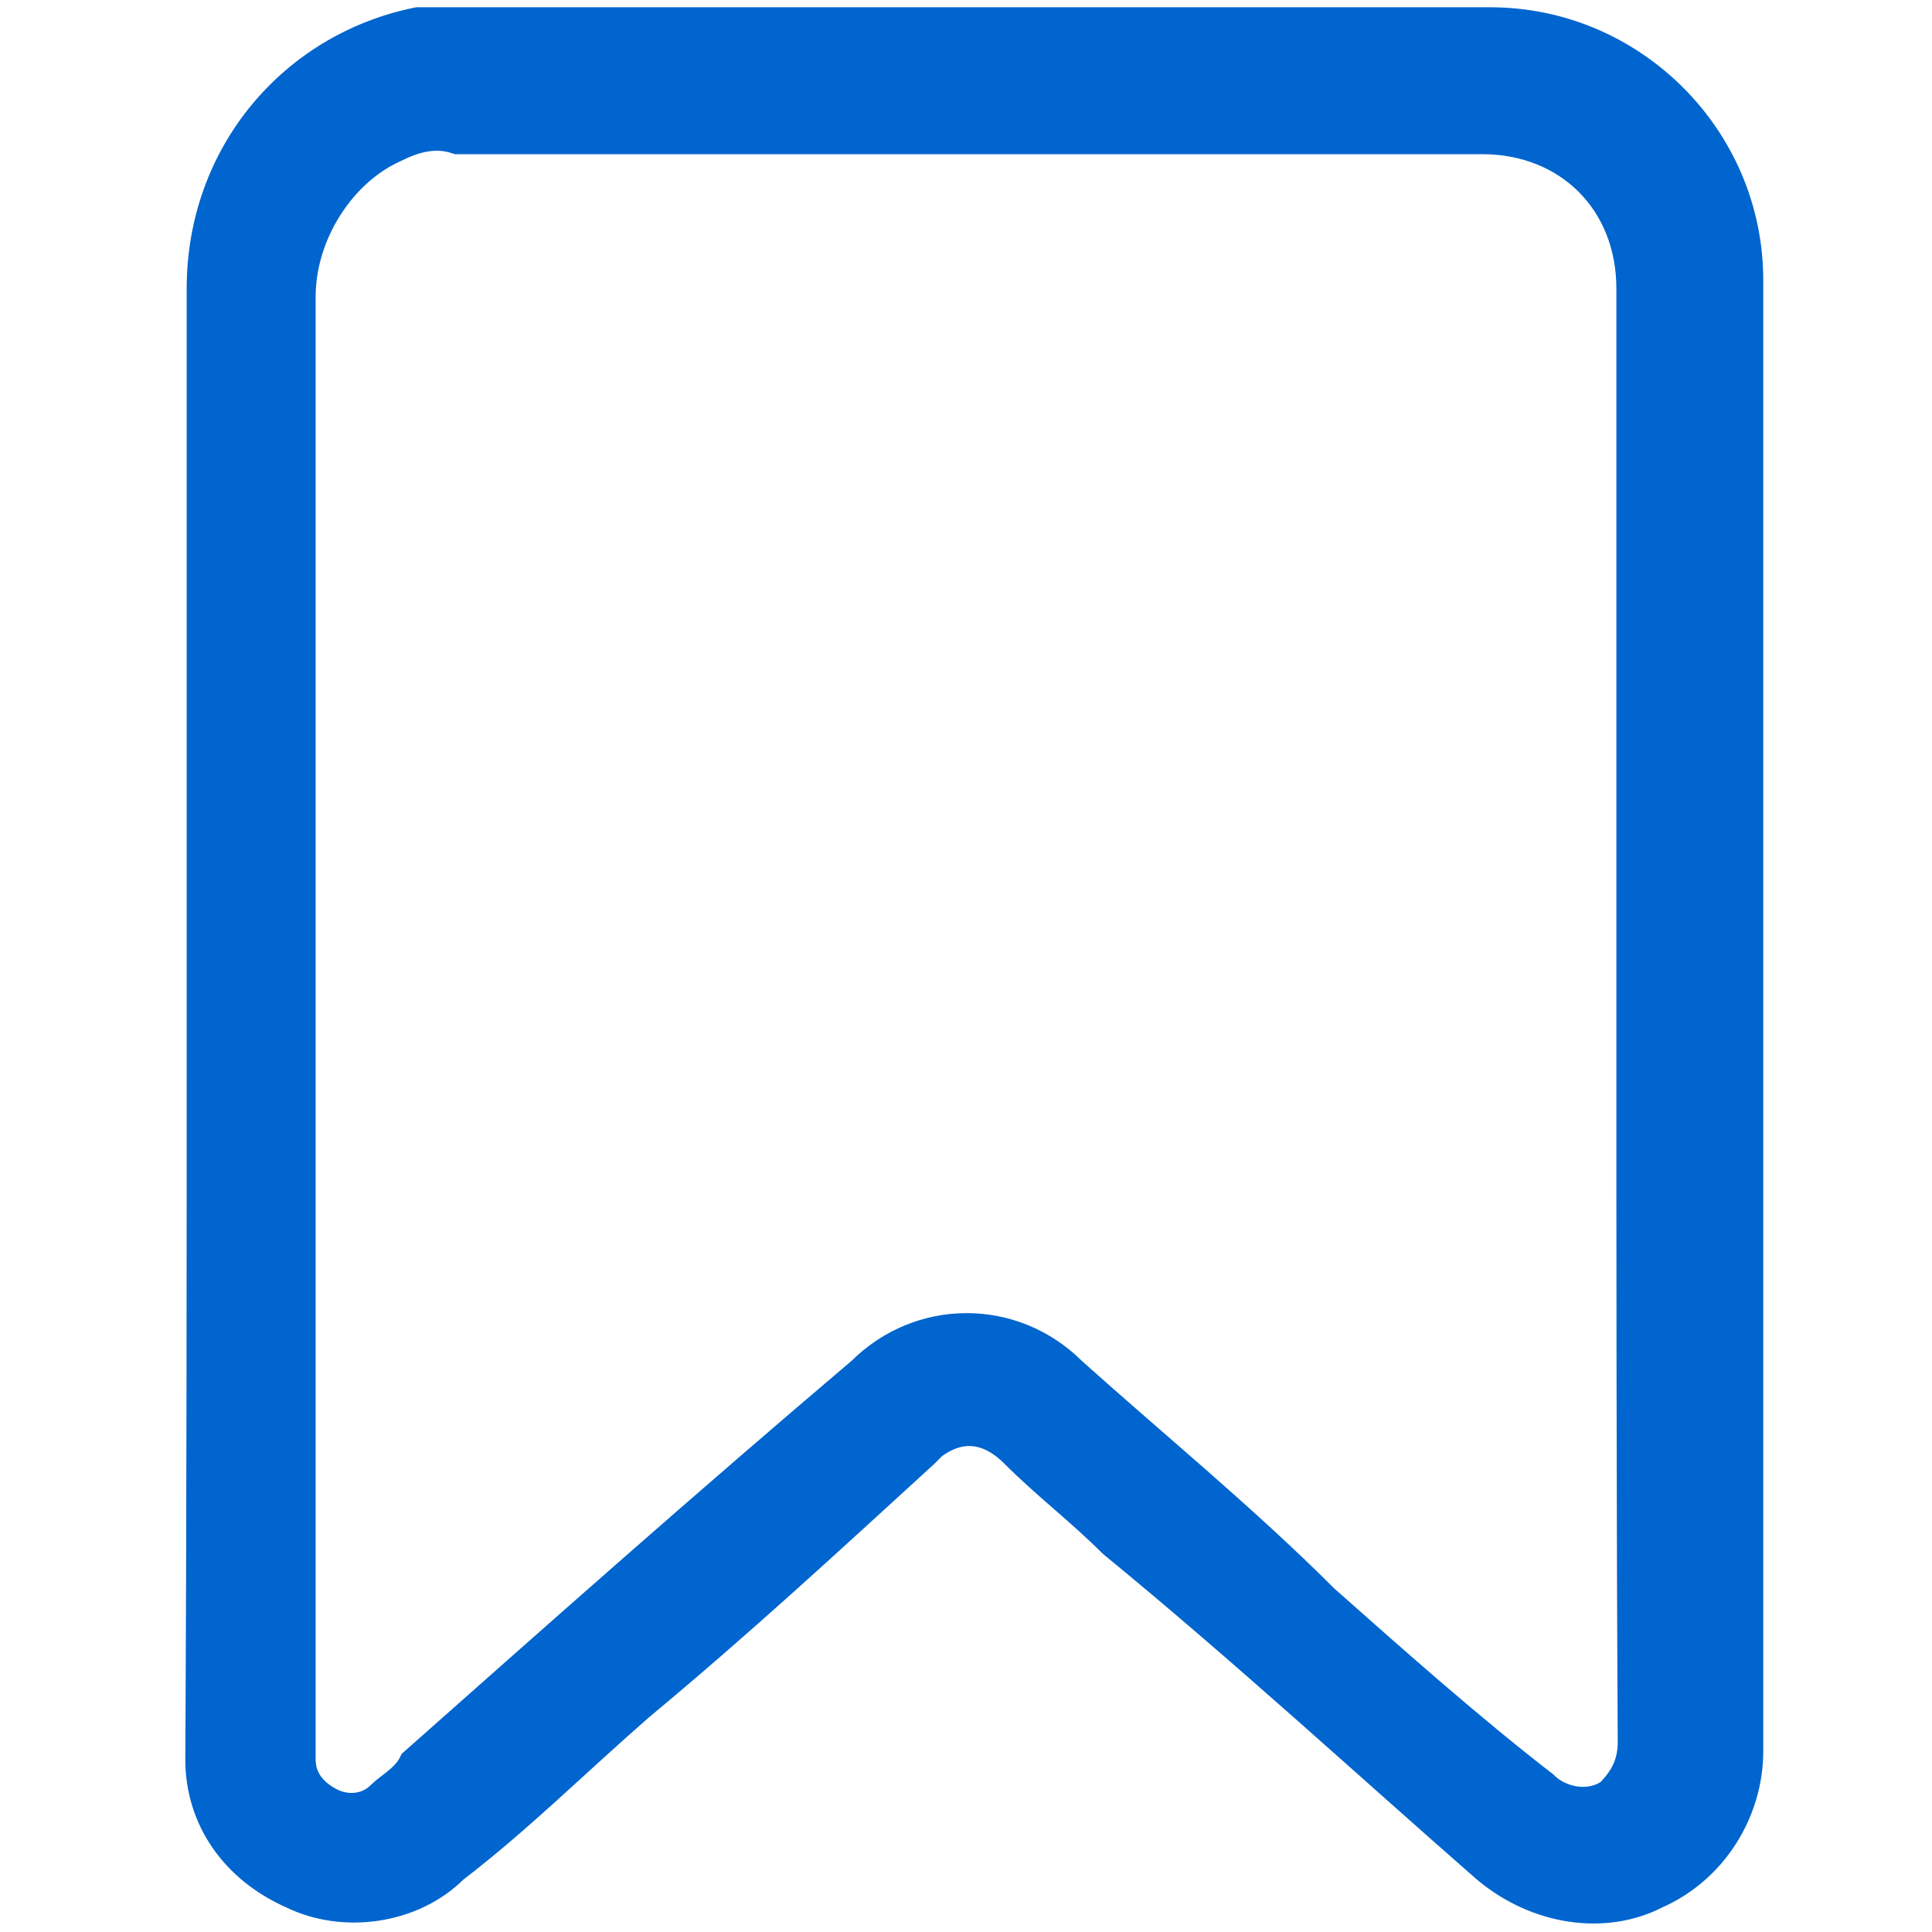 <?xml version="1.0" encoding="utf-8"?>
<!-- Generator: Adobe Illustrator 23.0.5, SVG Export Plug-In . SVG Version: 6.00 Build 0)  -->
<svg version="1.1" id="Layer_1" xmlns="http://www.w3.org/2000/svg" xmlns:xlink="http://www.w3.org/1999/xlink" x="0px" y="0px"
	 viewBox="0 0 140 140" style="enable-background:new 0 0 140 140;" xml:space="preserve">
<style type="text/css">
	.st0{fill:#0065CE;stroke:#0065CE;stroke-width:2.944;stroke-miterlimit:10;}
</style>
<title>general</title>
<path class="st0" d="M15,73.3c0-17.7,0-34.7,0-52.4C15,11.4,21.5,3.8,30.3,2c1.2,0,1.8,0,2.9,0C58,2,82.7,2,108,2
	c10,0,18.3,8.2,18.3,18.3c0,35.3,0,71.3,0,106.6c0,4.1-2.4,8.2-6.5,10c-3.5,1.8-8.2,1.2-11.8-1.8c-8.8-7.7-17.7-15.9-27.1-23.6
	c-2.4-2.4-4.7-4.1-7.1-6.5c-1.8-1.8-4.1-2.4-6.5-0.6l-0.6,0.6c-7.1,6.5-13.5,12.4-20.6,18.3c-4.7,4.1-8.8,8.2-13.5,11.8
	c-2.9,2.9-7.7,3.5-11.2,1.8c-4.1-1.8-6.5-5.3-6.5-9.4C15,109.2,15,91.5,15,73.3L15,73.3z M118.6,73.9L118.6,73.9c0-17.7,0-35.3,0-53
	c0-6.5-4.7-11.2-11.2-11.2l0,0c-24.7,0-49.5,0-74.2,0c-1.8-0.6-3.5,0-4.7,0.6c-4.1,1.8-7.1,6.5-7.1,11.2c0,34.7,0,70.1,0,104.8
	c0,0.6,0,0.6,0,1.2c0,1.8,1.2,2.9,2.4,3.5c1.2,0.6,2.9,0.6,4.1-0.6c0.6-0.6,1.8-1.2,2.4-2.4c10.6-9.4,21.2-18.8,32.4-28.3
	c4.1-4.1,10.6-4.1,14.7,0c5.9,5.3,12.4,10.6,18.3,16.5c5.3,4.7,10.6,9.4,15.9,13.5c1.2,1.2,3.5,1.8,5.3,0.6c1.2-1.2,1.8-2.4,1.8-4.1
	C118.6,108.6,118.6,90.9,118.6,73.9L118.6,73.9z"/>
</svg>
